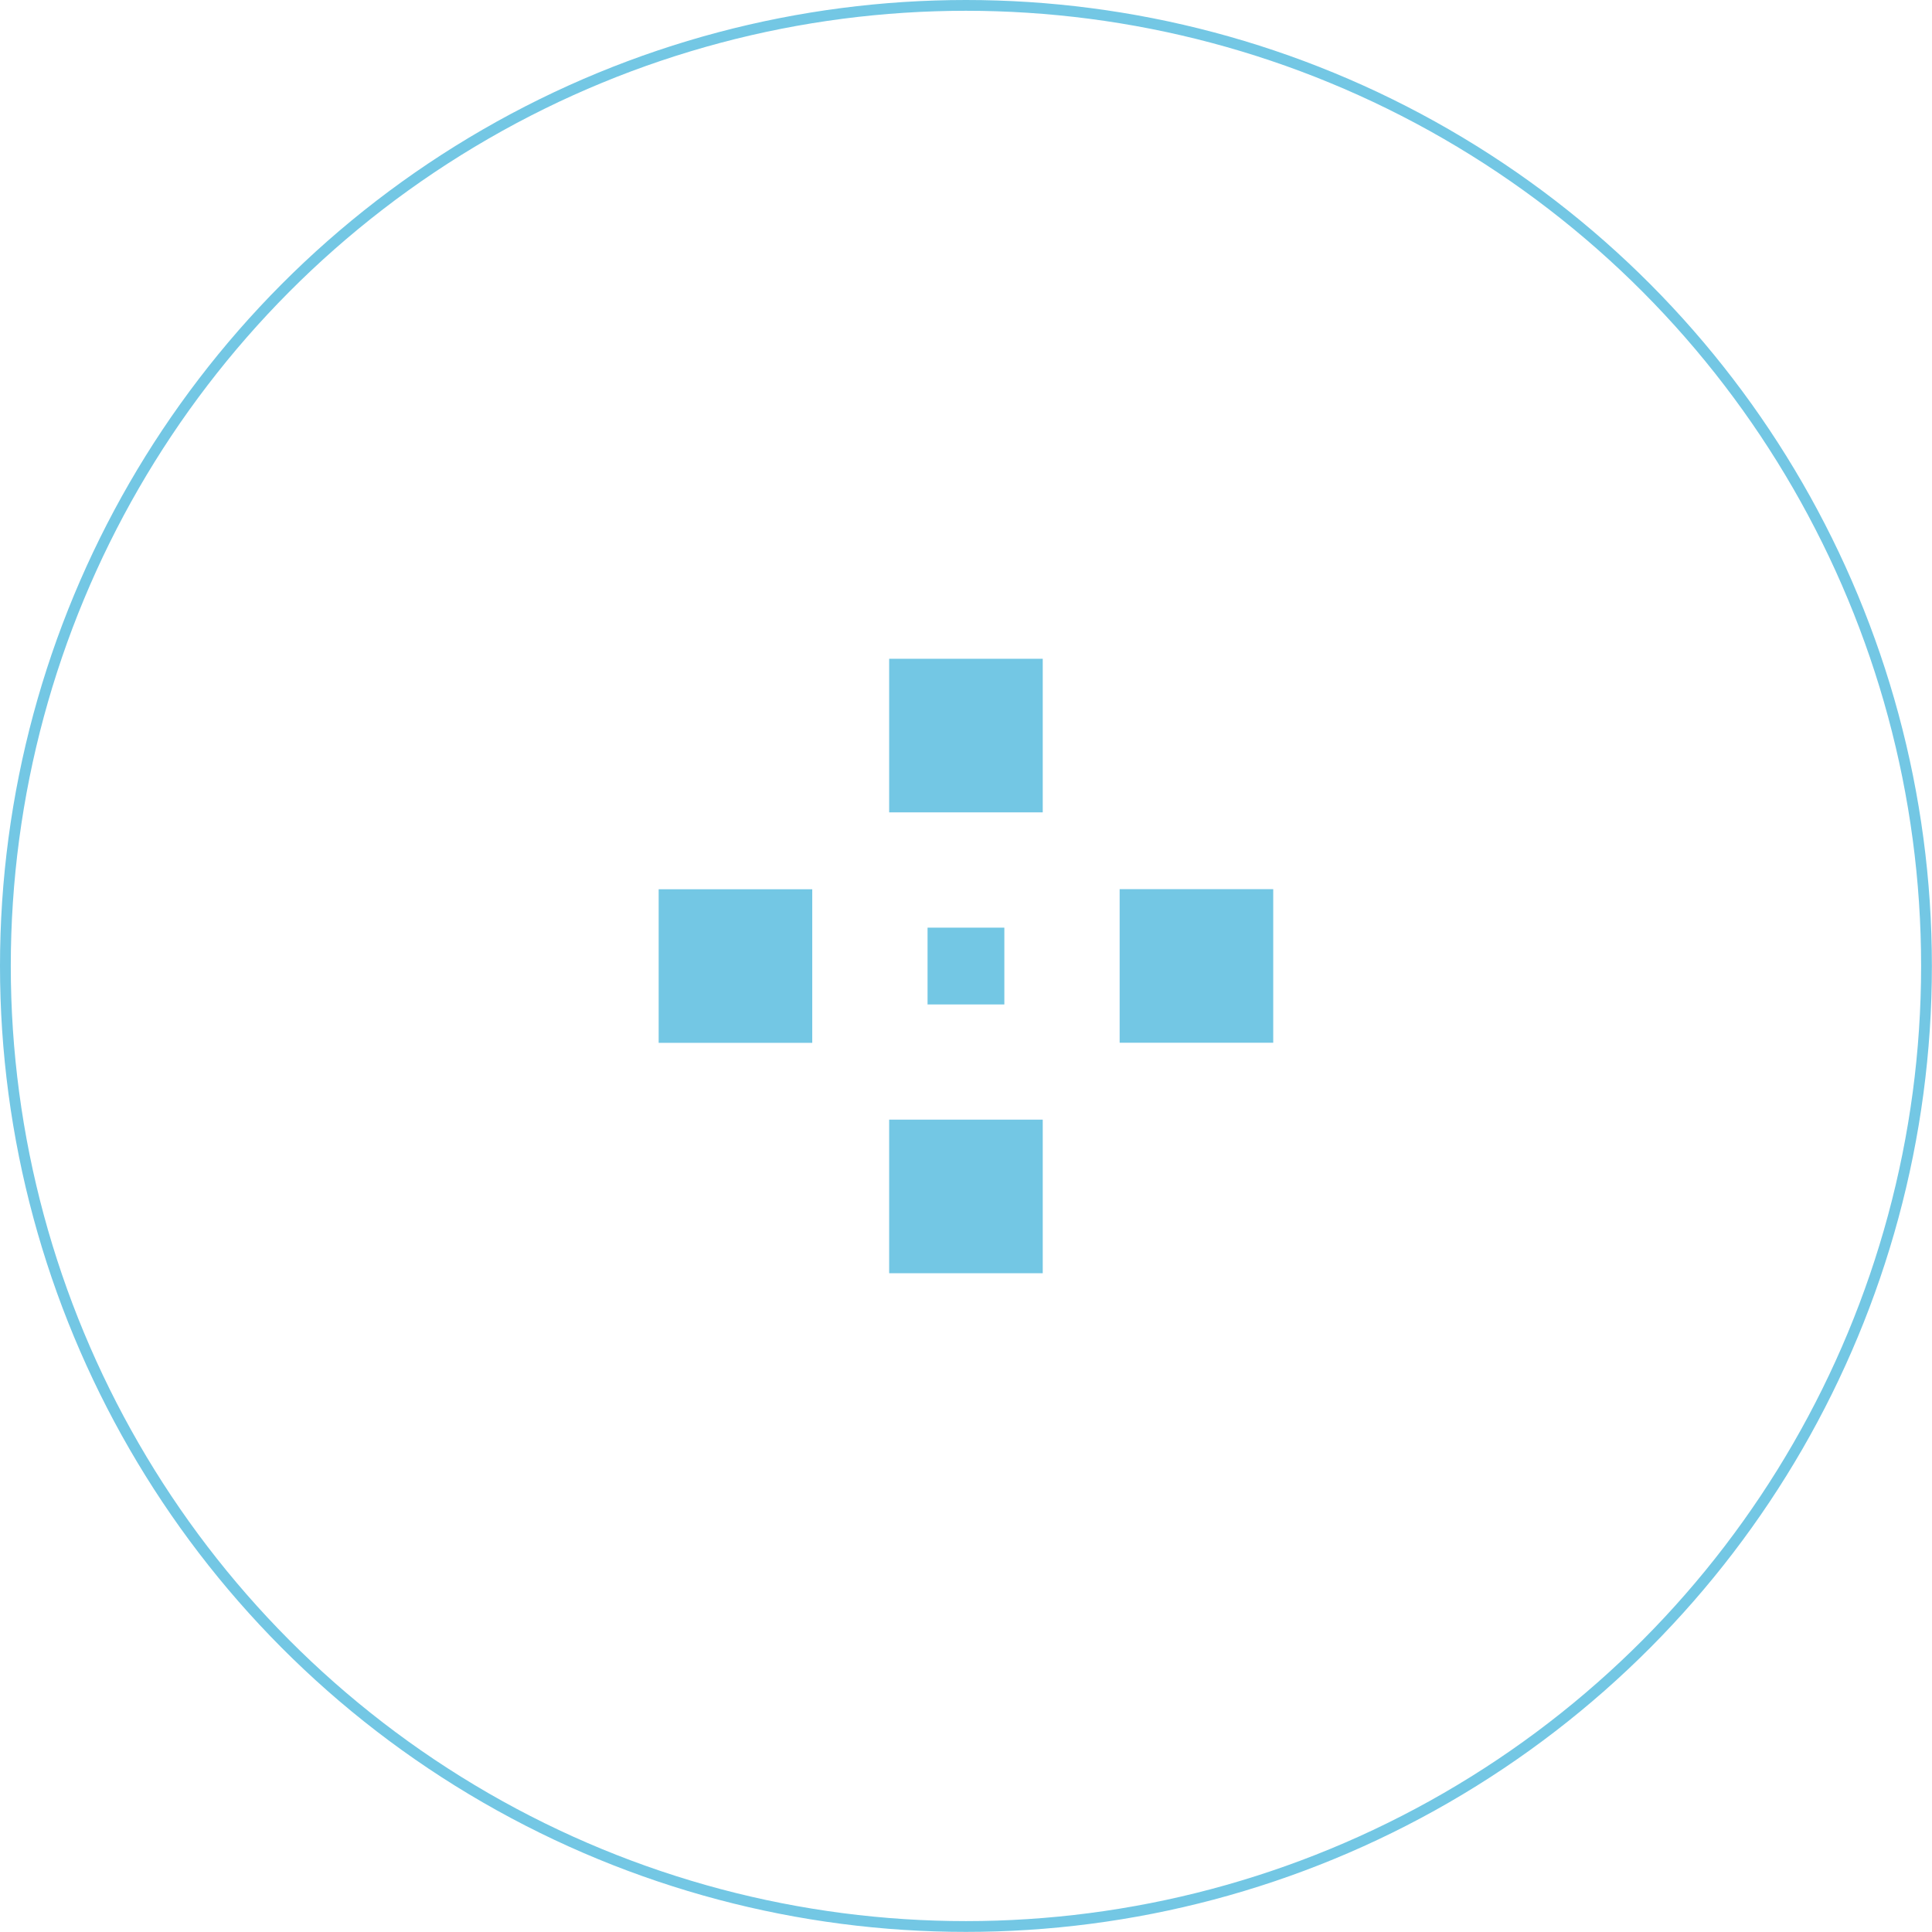 <?xml version="1.0" encoding="UTF-8"?>
<svg id="Capa_1" data-name="Capa 1" xmlns="http://www.w3.org/2000/svg" viewBox="0 0 179.13 179.13">
  <defs>
    <style>
      .cls-1 {
        fill: none;
        stroke: #73c7e4;
        stroke-miterlimit: 10;
      }

      .cls-2 {
        fill: #73c7e4;
        stroke-width: 0px;
      }
    </style>
  </defs>
  <circle class="cls-1" cx="89.56" cy="89.56" r="89.06"/>
  <g>
    <rect class="cls-2" x="103.81" y="82.44" width="14.24" height="14.24" transform="translate(21.37 200.49) rotate(-90)"/>
    <rect class="cls-2" x="61.07" y="82.44" width="14.24" height="14.24" transform="translate(-21.37 157.76) rotate(-90)"/>
    <rect class="cls-2" x="82.44" y="61.07" width="14.24" height="14.24" transform="translate(21.37 157.76) rotate(-90)"/>
    <rect class="cls-2" x="86" y="86" width="7.12" height="7.12" transform="translate(0 179.13) rotate(-90)"/>
    <rect class="cls-2" x="82.44" y="103.81" width="14.24" height="14.24" transform="translate(-21.37 200.49) rotate(-90)"/>
  </g>
</svg>